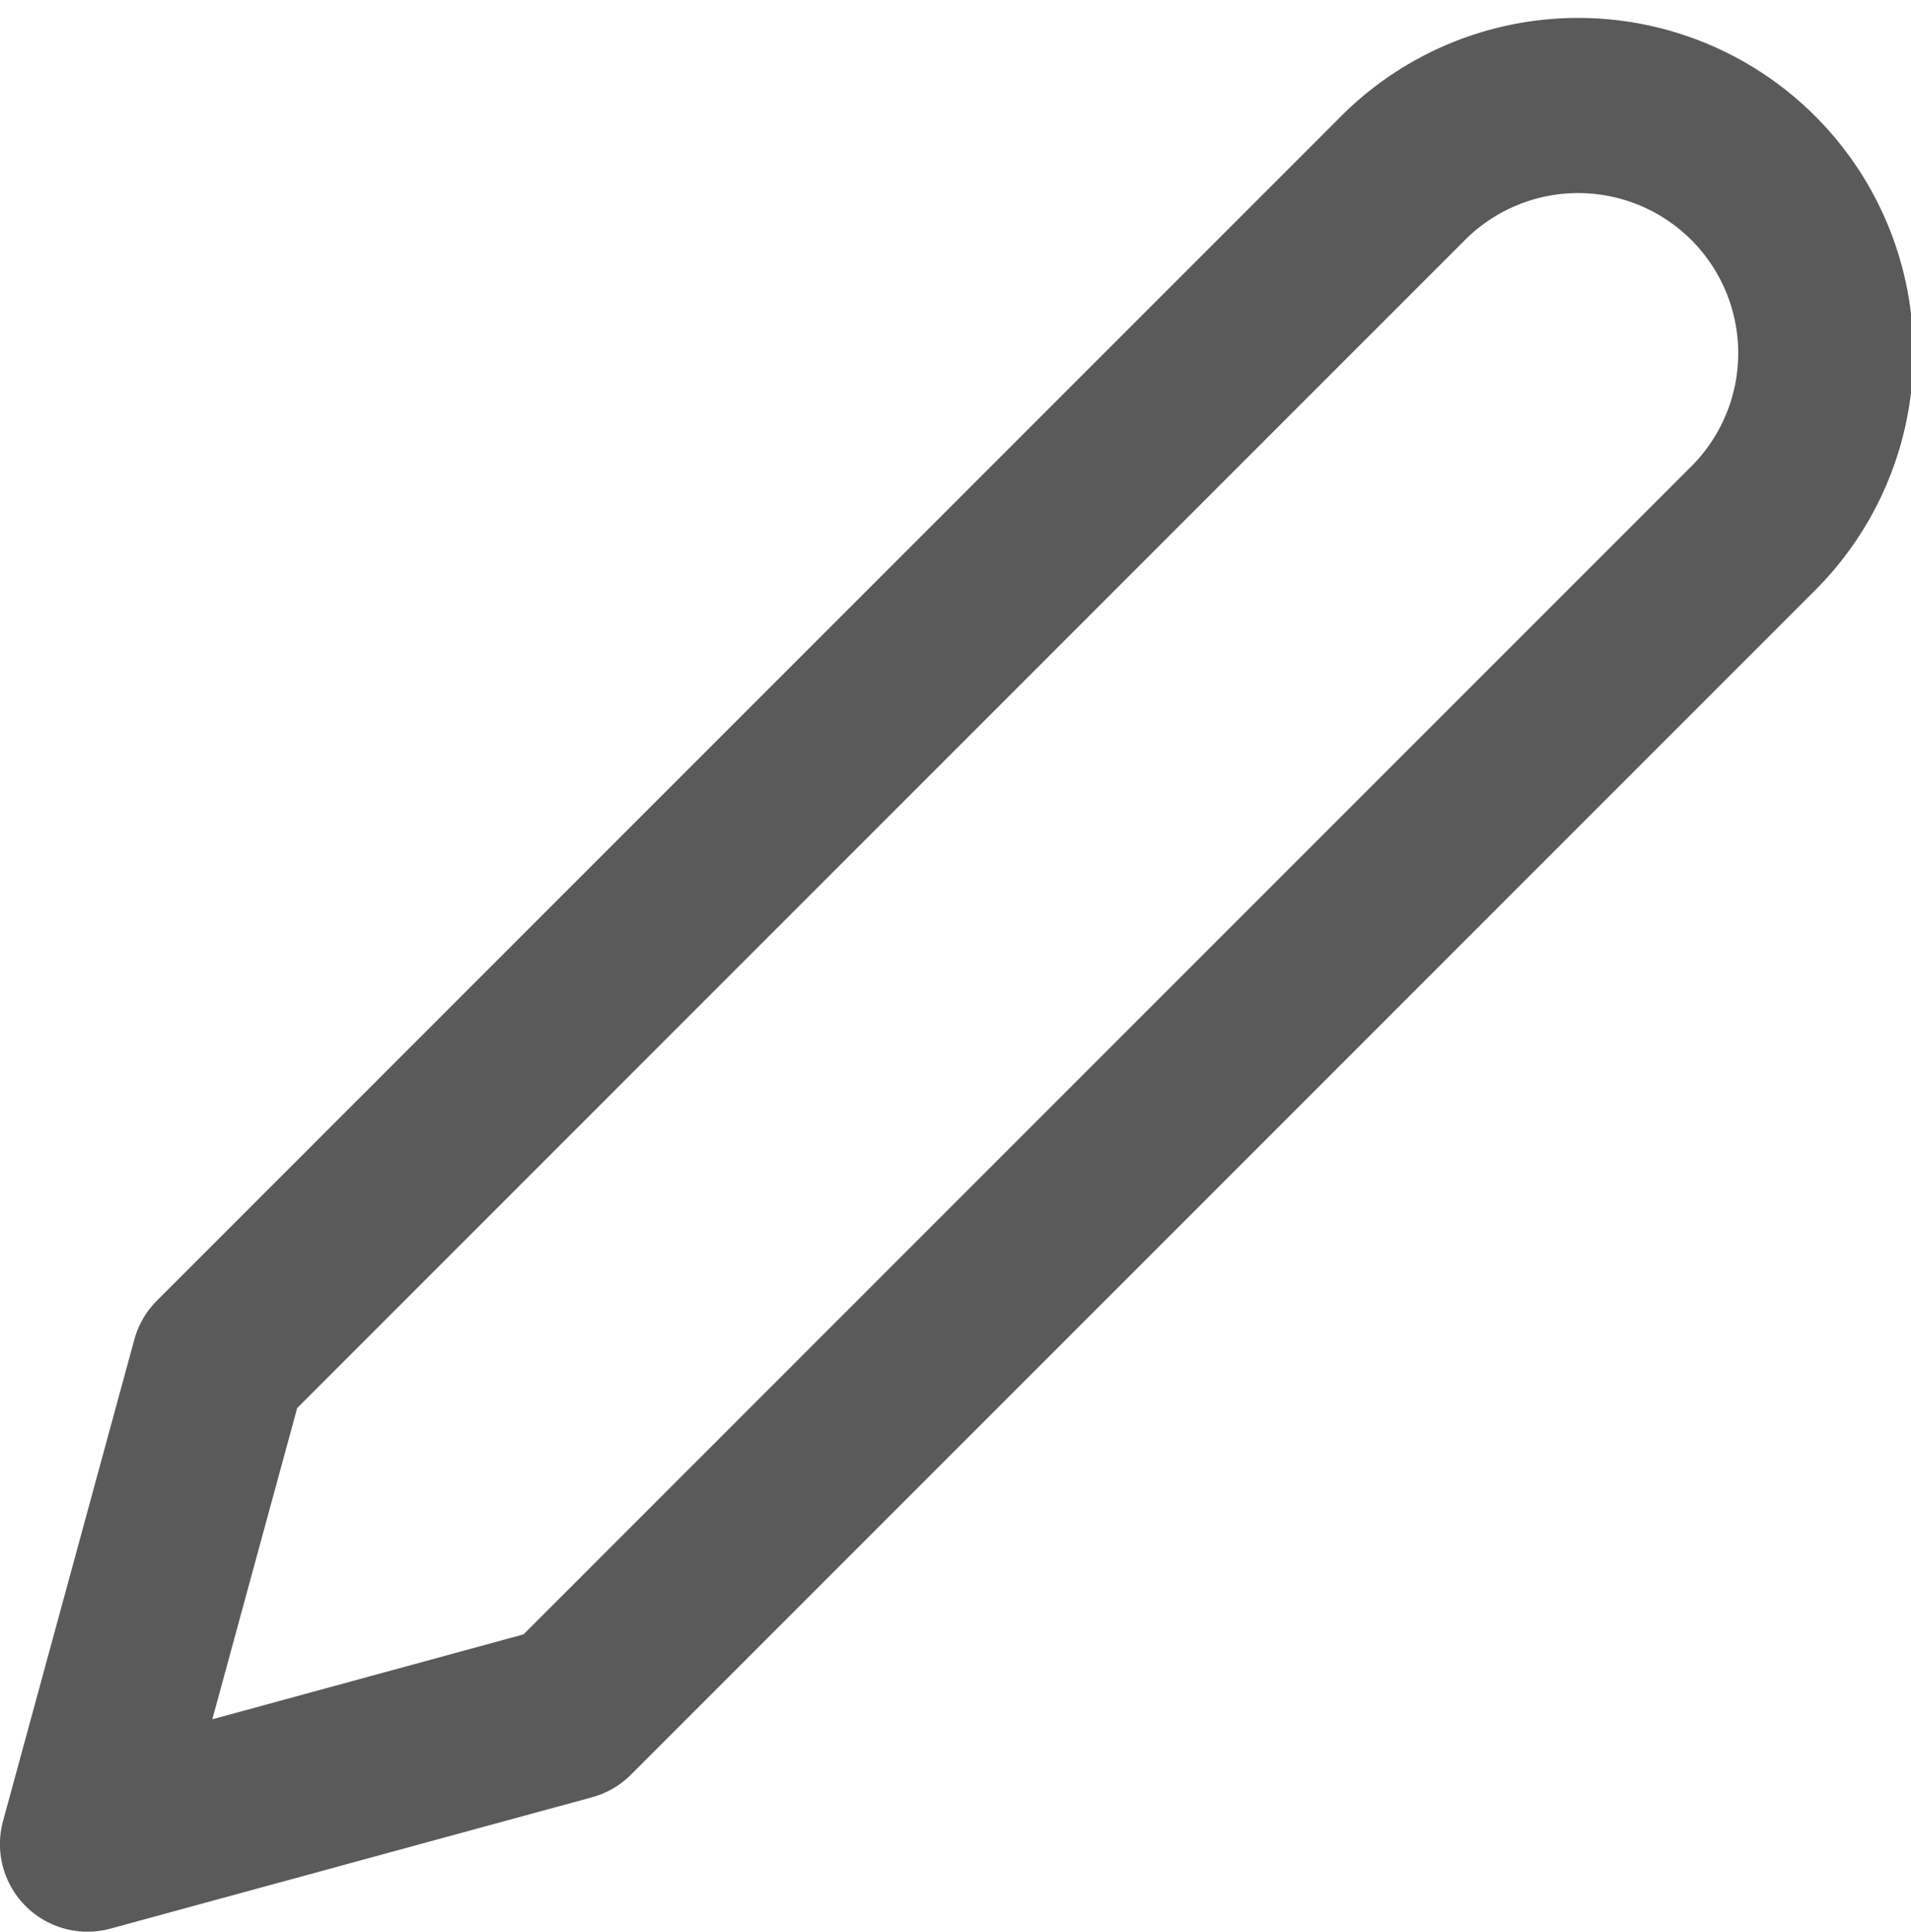 <svg xmlns="http://www.w3.org/2000/svg" width="18.19" height="18.383" viewBox="0 0 18.19 18.383">
  <g id="edit-icon" transform="translate(0.456 1.716)">
    <path id="Path" d="M14.167,2.5A2.357,2.357,0,1,1,17.5,5.833L6.25,17.083l-4.583,1.25,1.25-4.583Z" transform="translate(-1.29 -2.499)" fill="none" stroke="#5a5a5a" stroke-linecap="round" stroke-linejoin="round" stroke-width="1.667"/>
  </g>
</svg>
